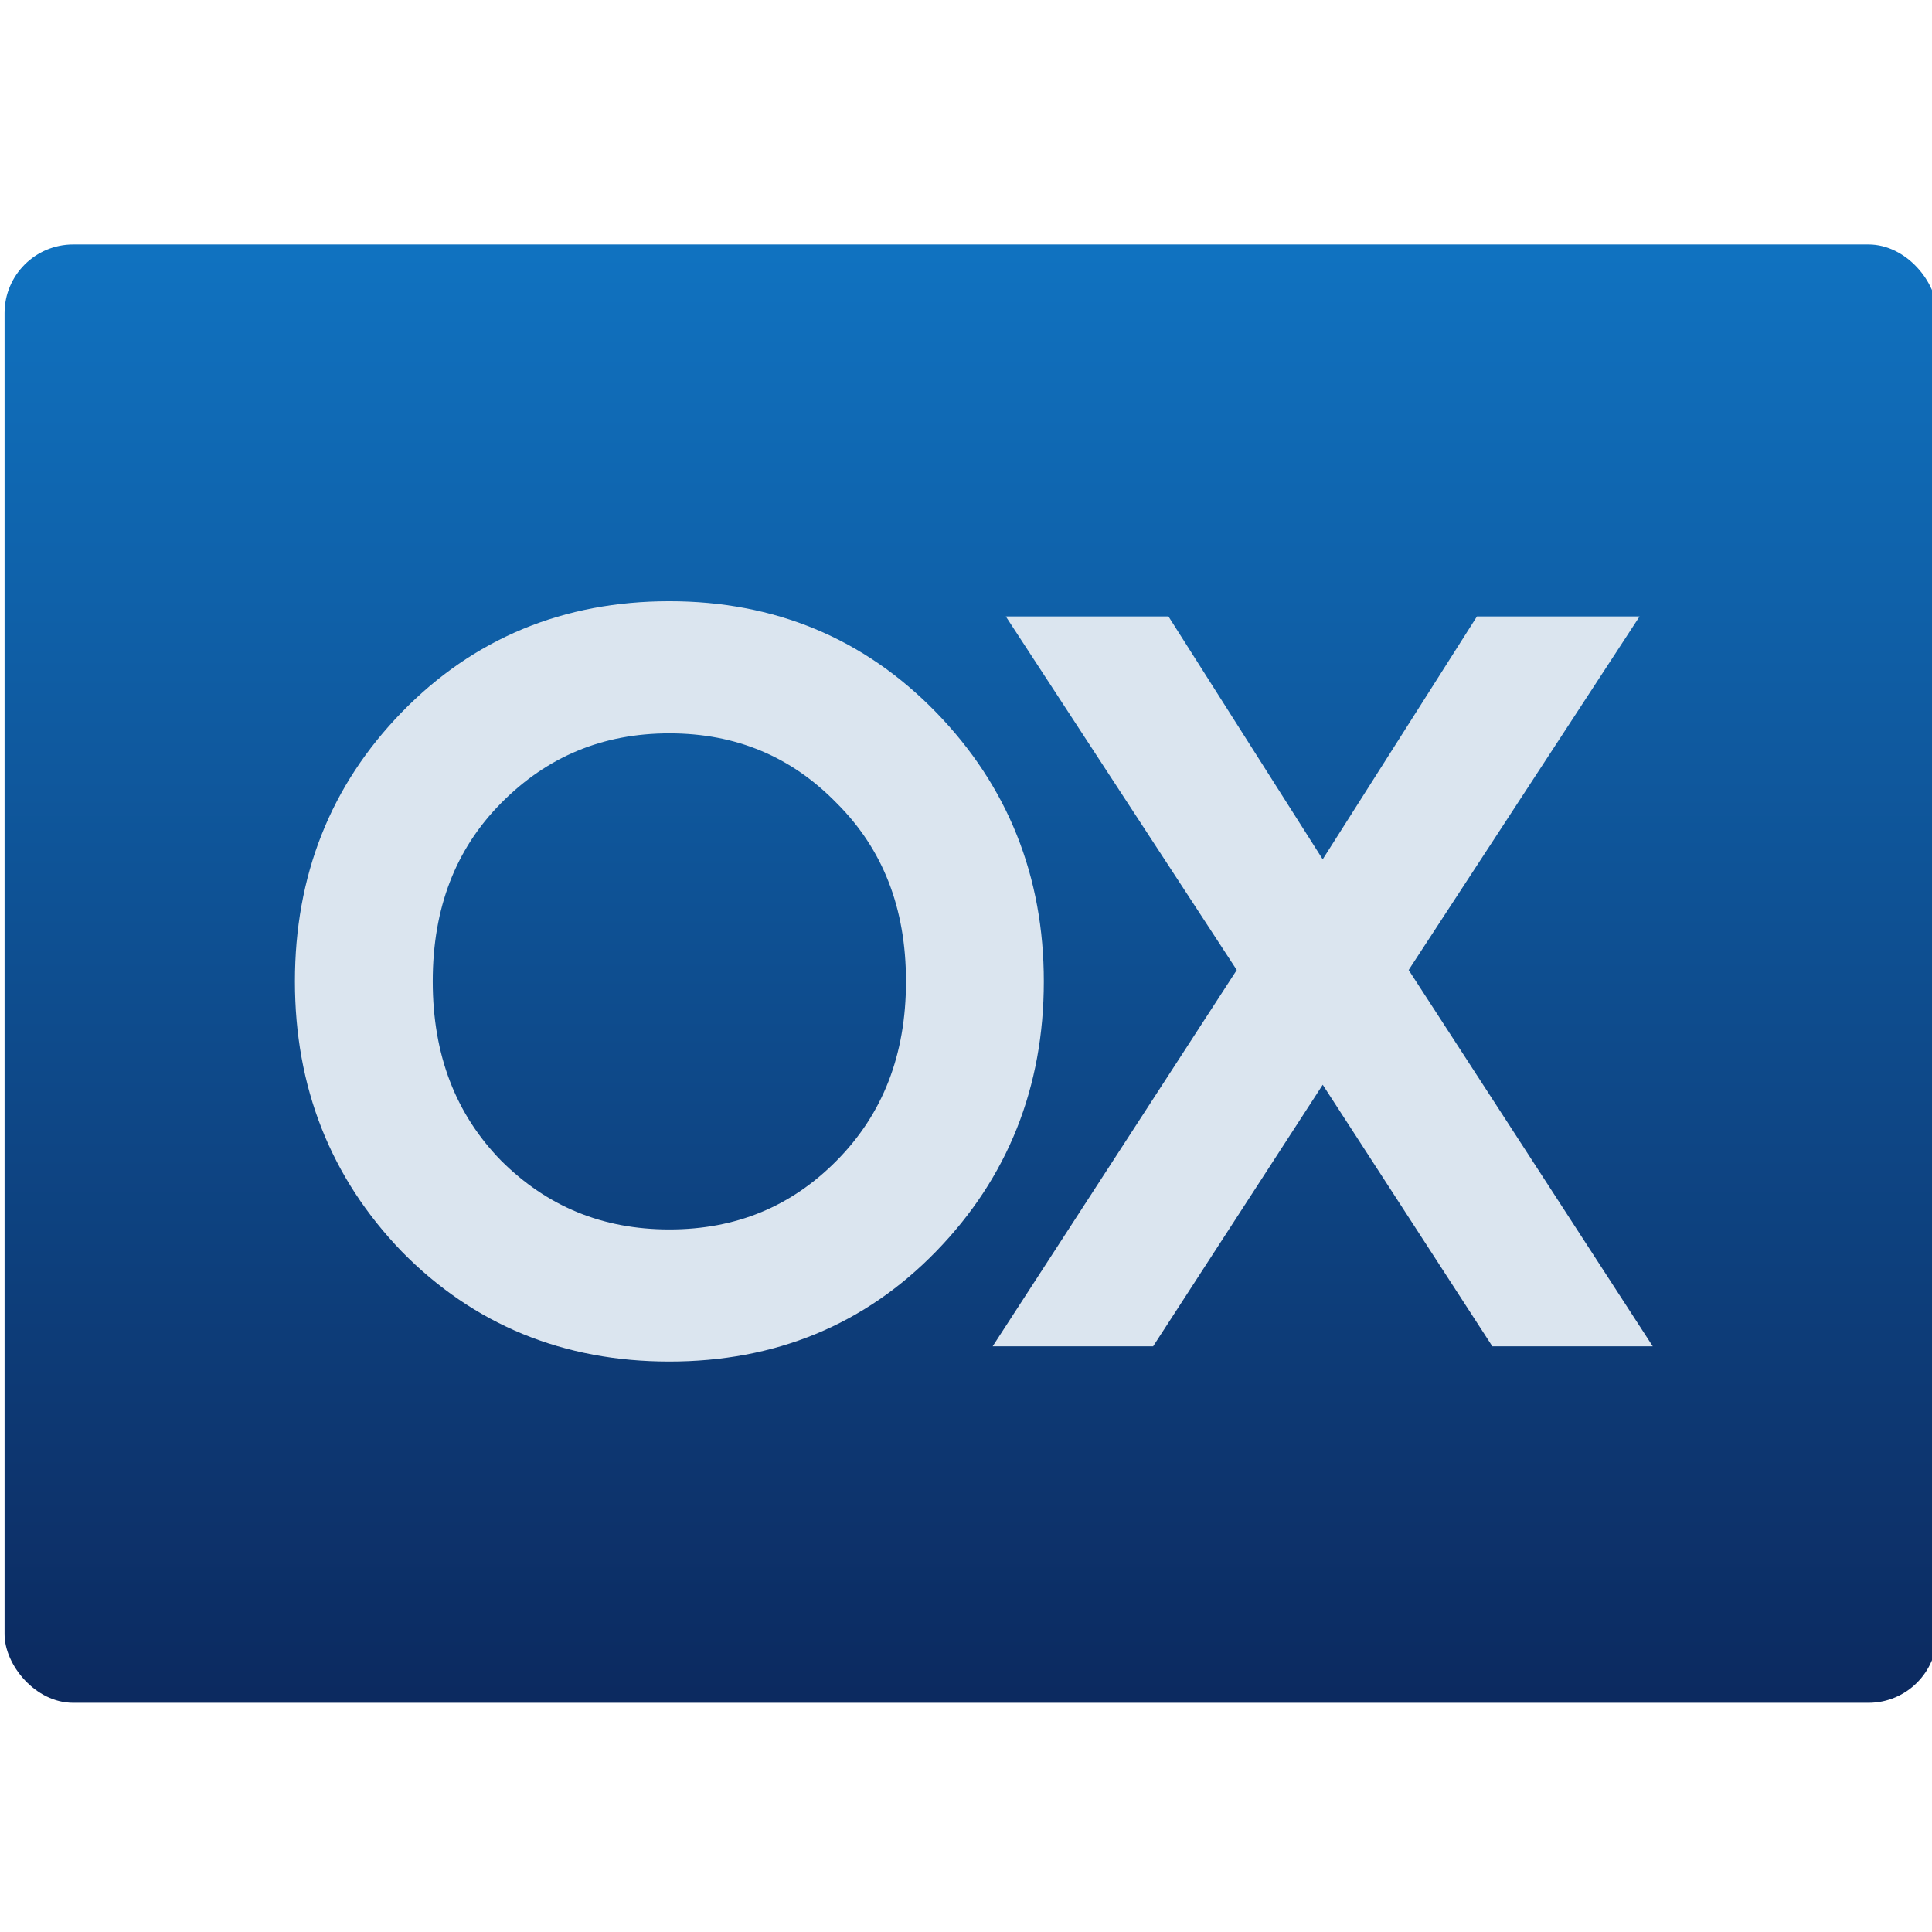 <svg xmlns="http://www.w3.org/2000/svg" viewBox="0 0 48 48"><defs><linearGradient gradientTransform="matrix(1.052 0 0 1.028-21.291-14.594)" gradientUnits="userSpaceOnUse" y2="507.8" x2="0" y1="542.8" id="0"><stop stop-color="#0c275c"/><stop offset="1" stop-color="#1072c0"/></linearGradient></defs><g transform="matrix(1.037 0 0 1.037-349.76-529.77)"><rect width="46.3" height="34.939" x="385.51" y="507.23" fill="url(#0)" rx="1.644" stroke-width="1" transform="translate(-48.12 9.495)"/><g transform="matrix(.591 0 0 .591 230.2 201.75)" fill="#dbe5ef" stroke="#dbe5ef" stroke-linecap="round" stroke-width="1.96"><path d="m218.43 573.09q-4.051 4.167-10.11 4.167-6.06 0-10.148-4.167-4.051-4.206-4.051-10.264 0-6.06 4.051-10.225 4.09-4.206 10.148-4.206 6.02 0 10.11 4.206 4.09 4.206 4.09 10.225 0 6.06-4.09 10.264zm-17.634-2.315q3.087 3.087 7.524 3.087 4.437 0 7.486-3.087 3.087-3.125 3.087-7.949 0-4.823-3.087-7.91-3.048-3.125-7.486-3.125-4.437 0-7.524 3.125-3.048 3.087-3.048 7.91 0 4.823 3.048 7.949z"/><path d="m223.23 576.64l9.261-14.277-8.72-13.351h4.244l6.714 10.572h.154l6.714-10.572h4.244l-8.72 13.351 9.261 14.277h-4.167l-7.331-11.306h-.154l-7.331 11.306h-4.167z"/></g></g></svg>